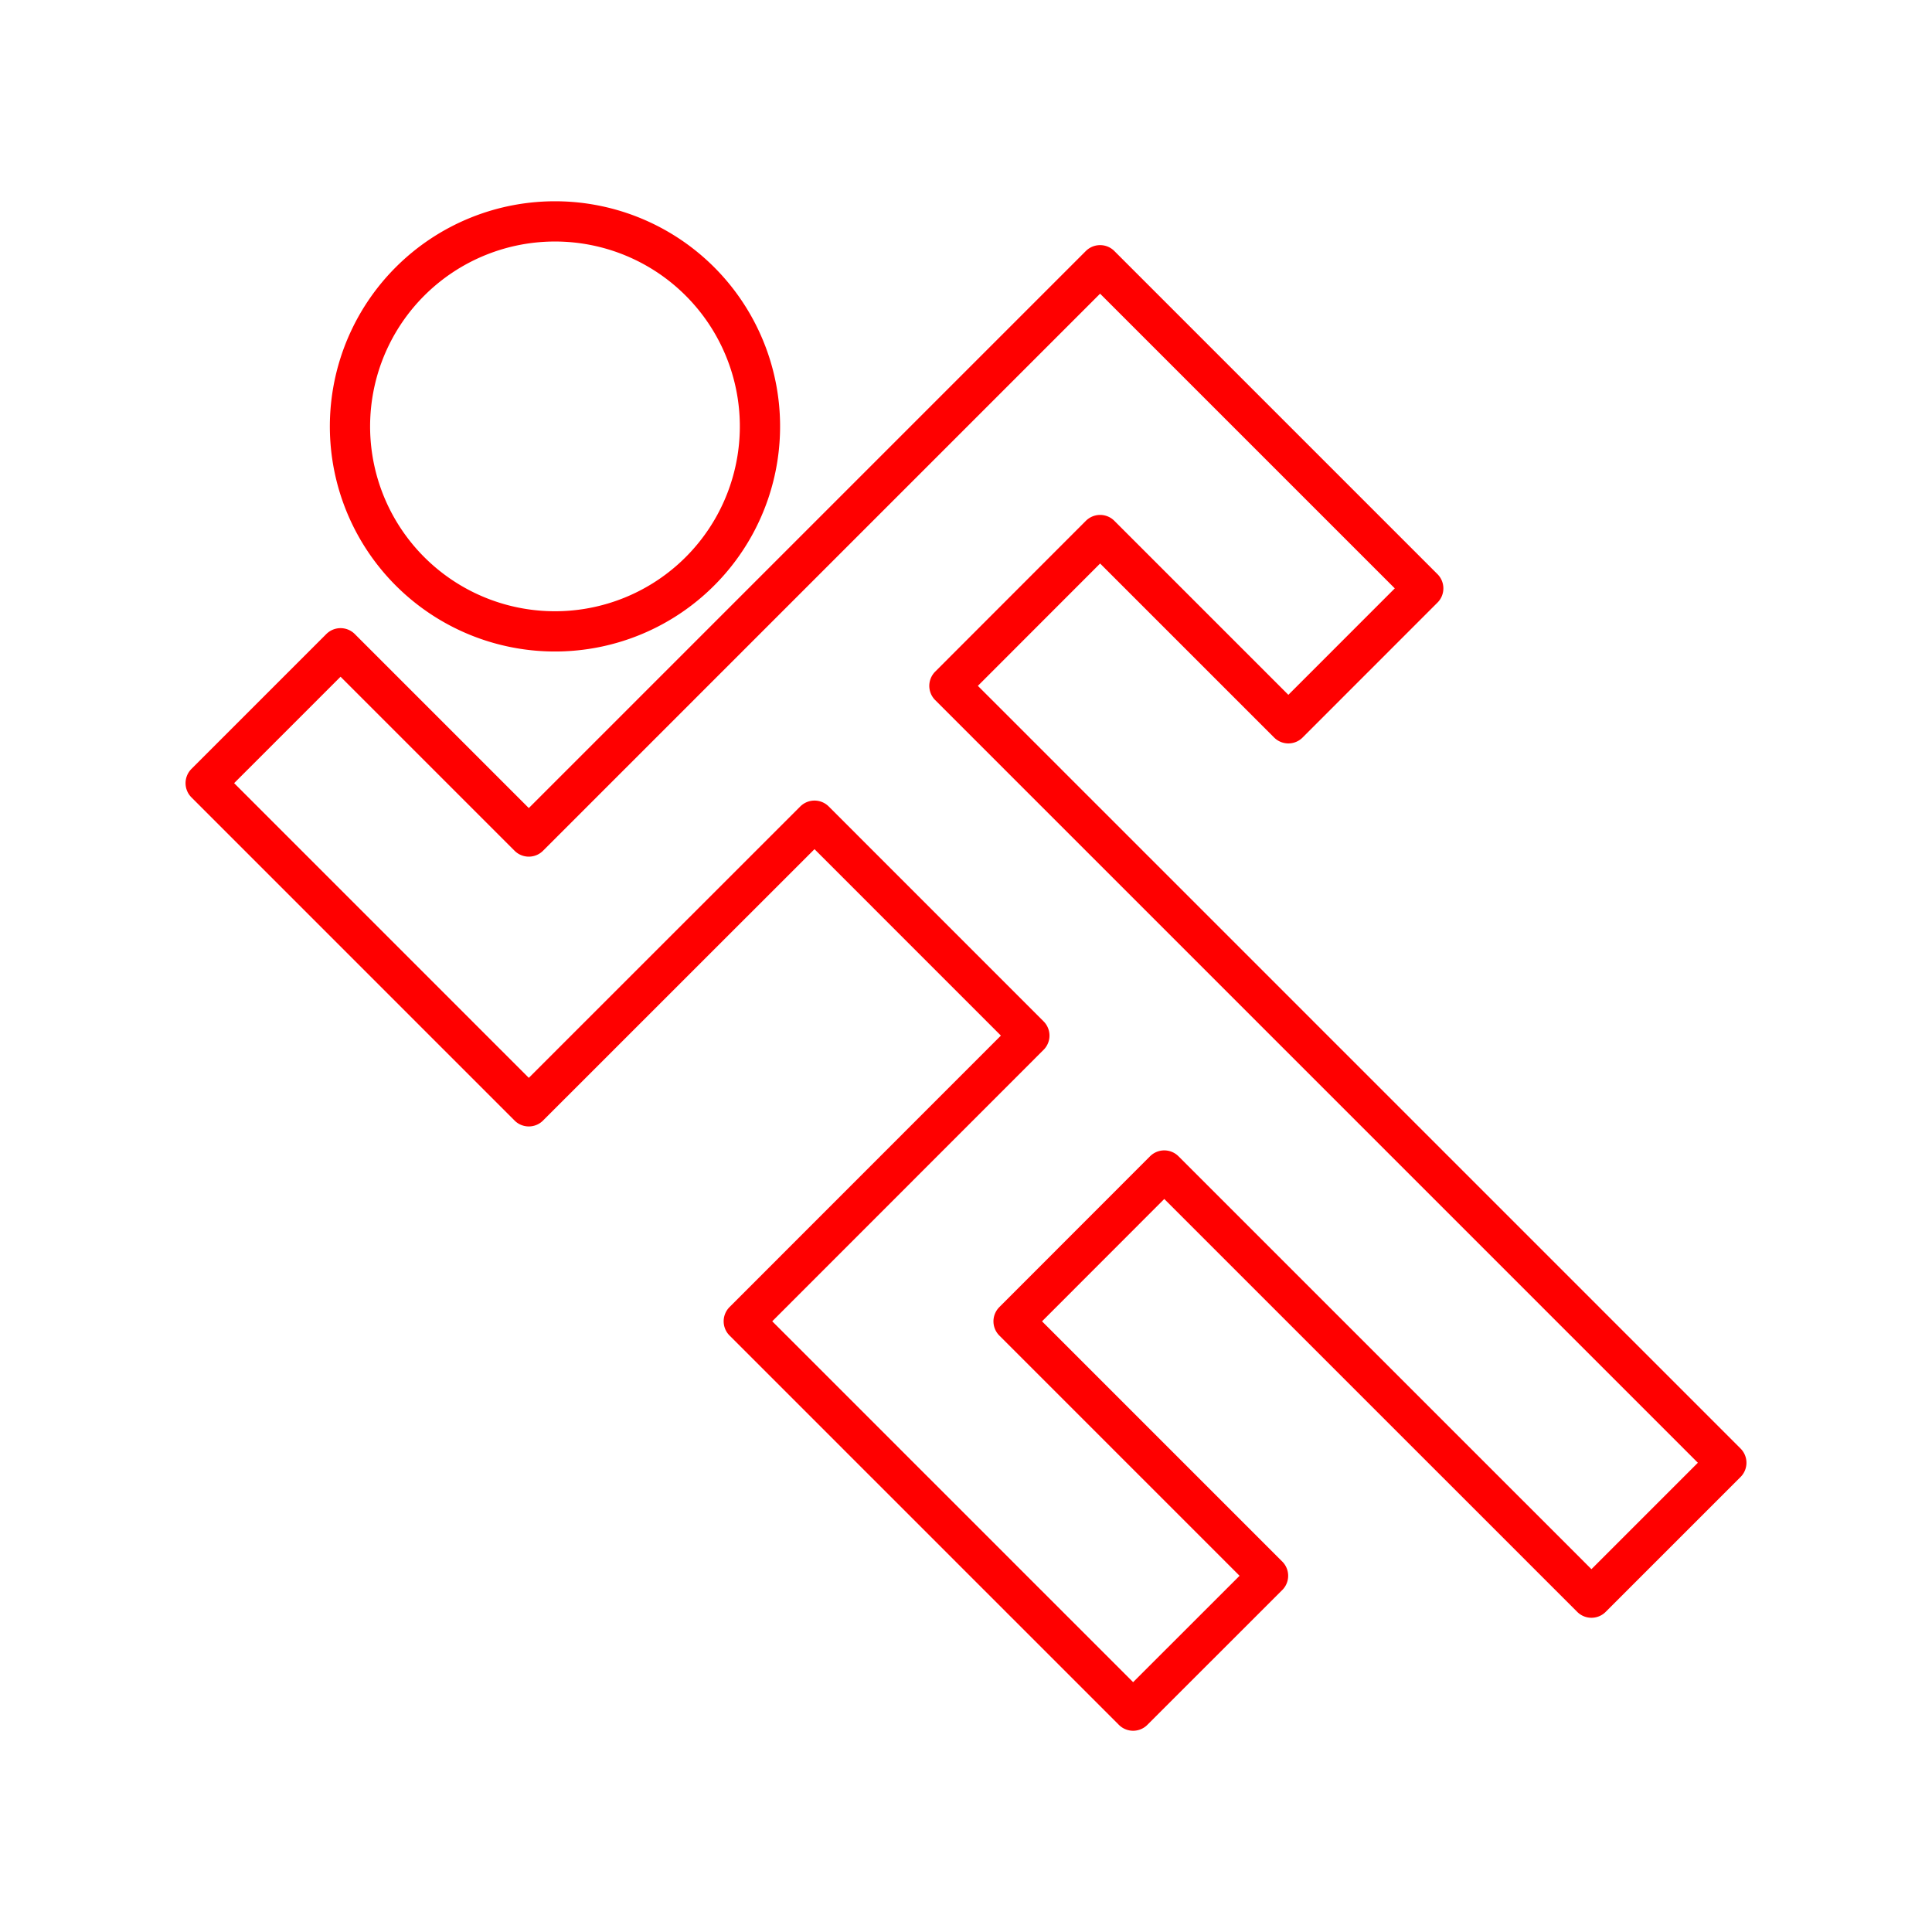 <svg xmlns="http://www.w3.org/2000/svg" viewBox="0 0 48 48"><defs><style>.a{fill:none;stroke:#FF0000;stroke-linecap:round;stroke-linejoin:round;}</style></defs><path class="a" d="M13.865,5.501a5.093,5.093,0,1,1-3.677,1.49A5.095,5.095,0,0,1,13.865,5.501ZM27.332,6.59,35.36,14.618,32.009,17.97l-4.677-4.677-3.744,3.747L42.89,36.342l-3.351,3.351L28.926,29.081l-3.744,3.747,6.322,6.322L28.152,42.5l-9.673-9.673,7.095-7.098L20.236,20.39,13.138,27.486,5.11,19.457l3.351-3.351,4.677,4.677L27.331,6.59Z"/></svg>
